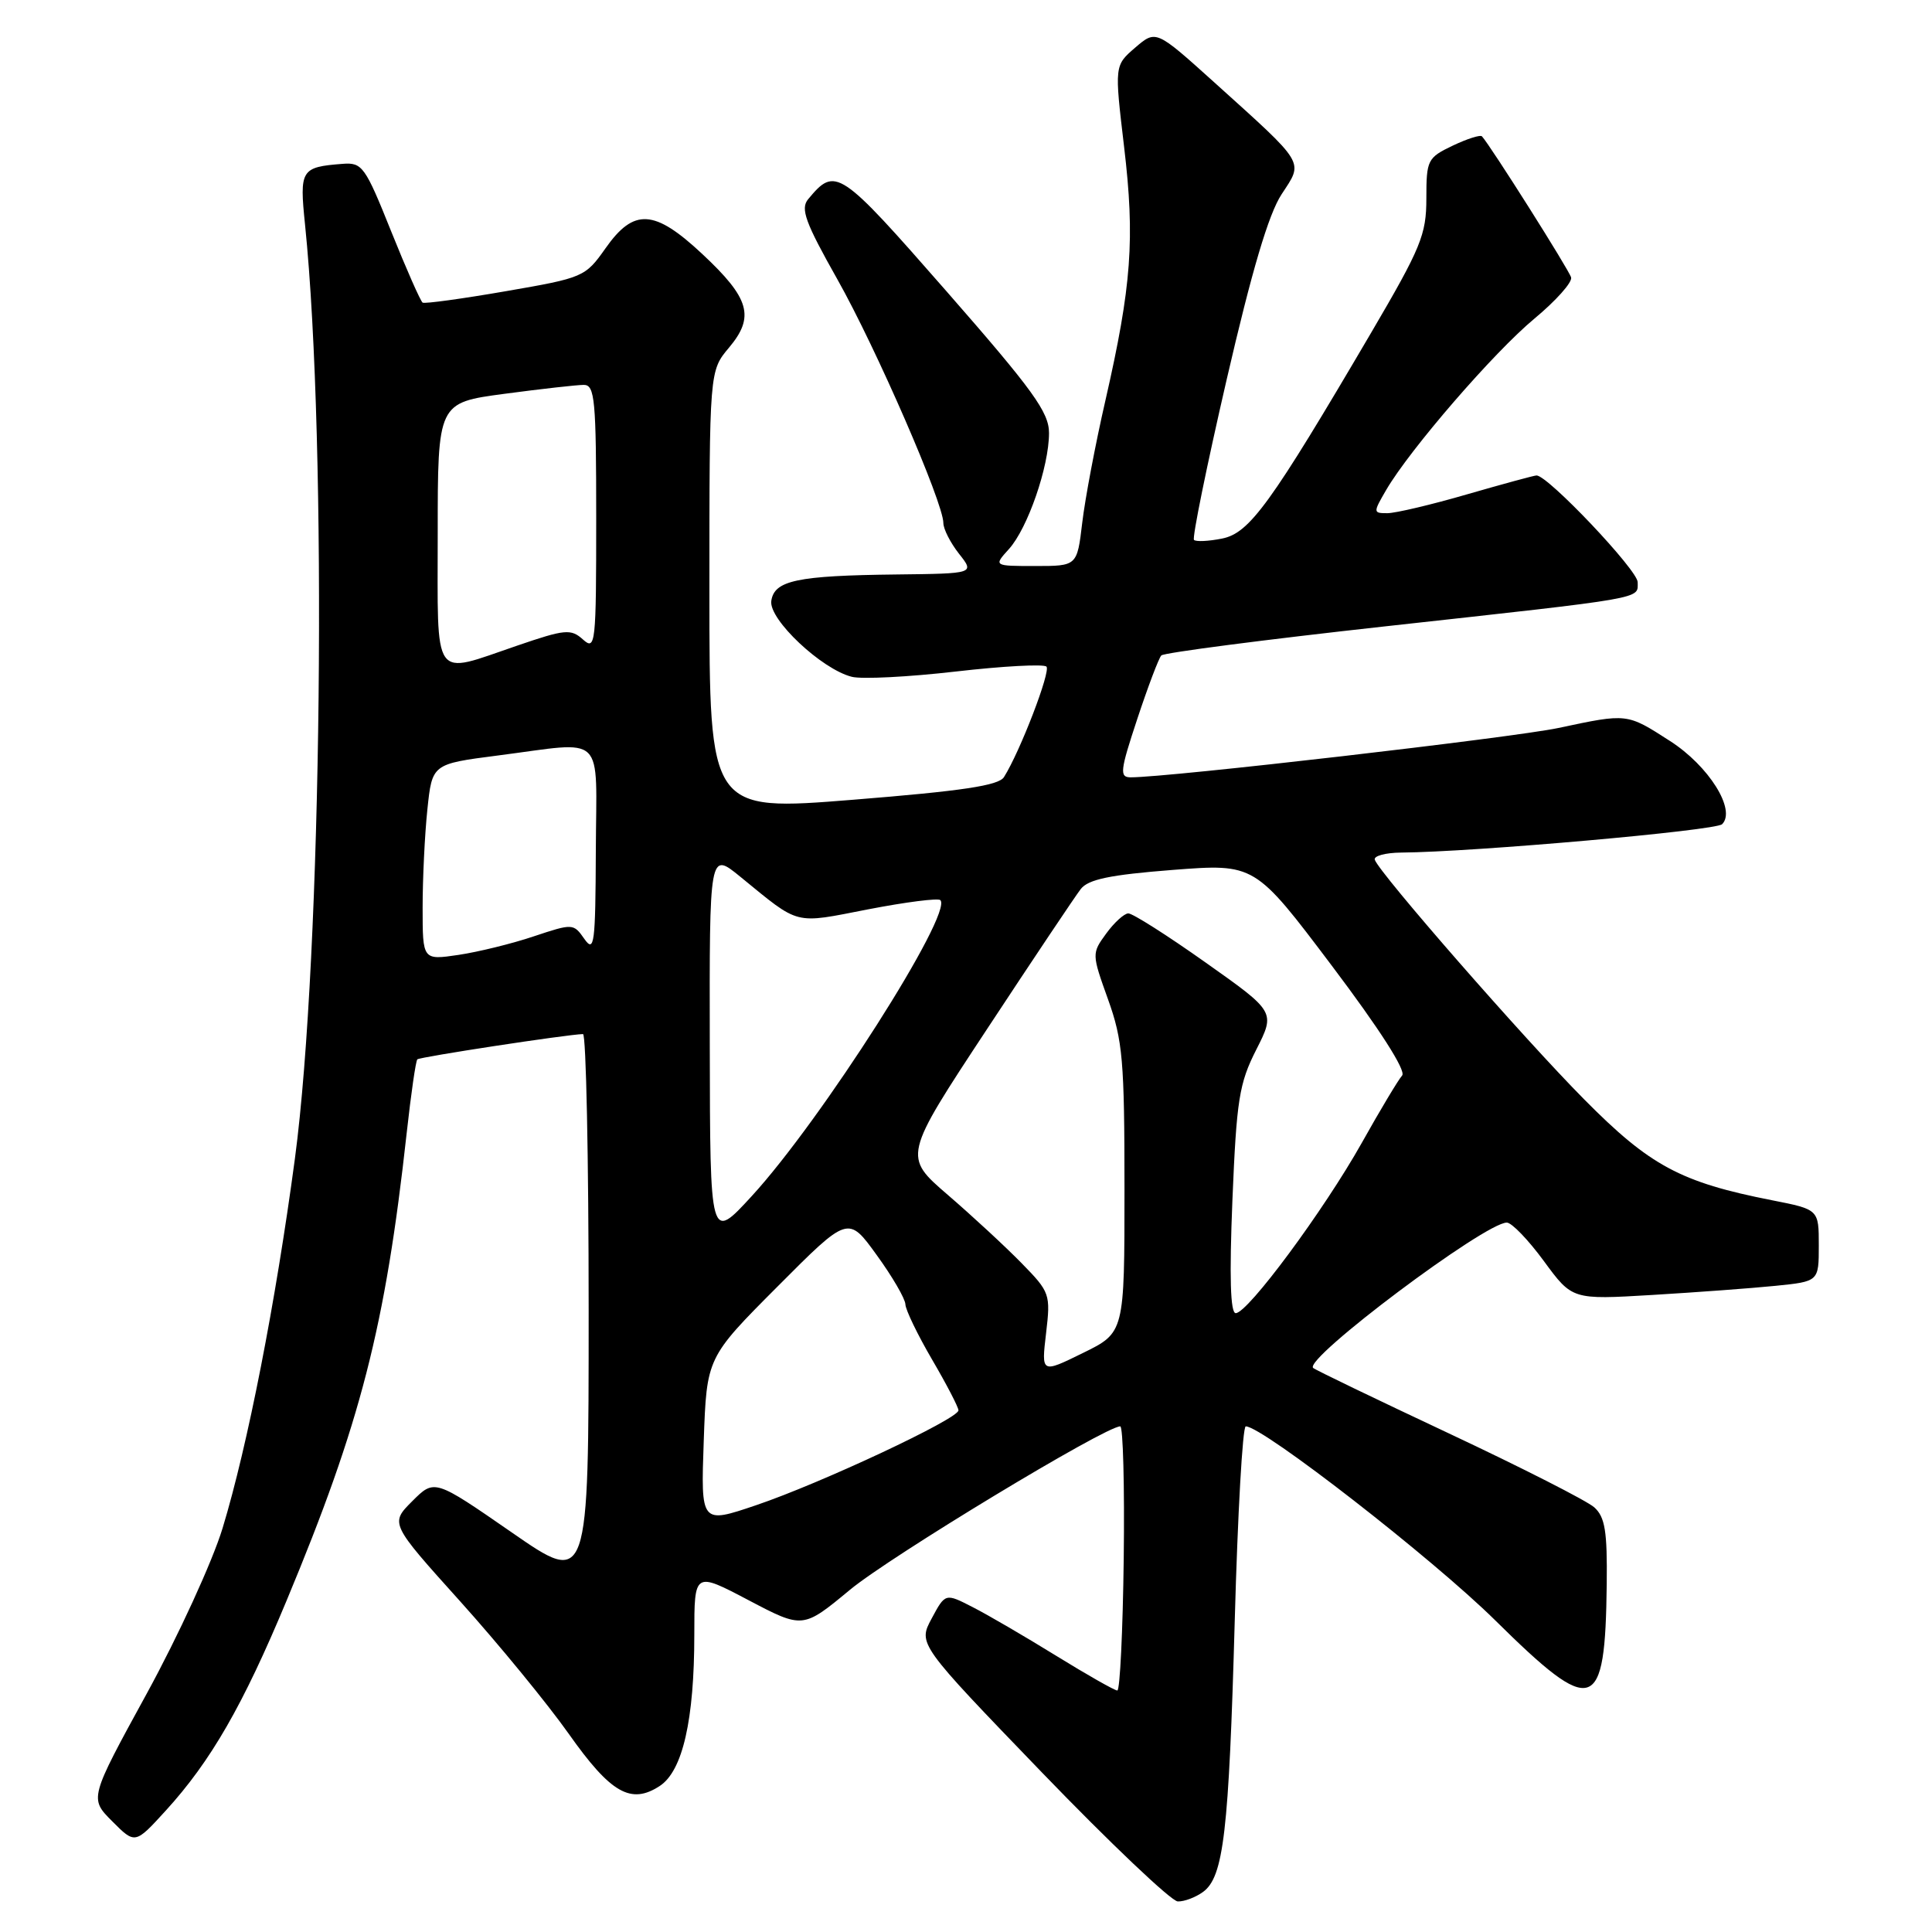 <?xml version="1.0" encoding="UTF-8" standalone="no"?>
<!DOCTYPE svg PUBLIC "-//W3C//DTD SVG 1.1//EN" "http://www.w3.org/Graphics/SVG/1.1/DTD/svg11.dtd" >
<svg xmlns="http://www.w3.org/2000/svg" xmlns:xlink="http://www.w3.org/1999/xlink" version="1.1" viewBox="0 0 256 256">
 <g >
 <path fill="currentColor"
d=" M 159.41 250.69 C 162.14 248.70 162.83 242.75 163.61 214.75 C 164.00 200.59 164.65 189.00 165.07 189.00 C 167.31 189.00 189.84 206.52 198.12 214.70 C 211.17 227.59 212.70 227.10 212.90 209.90 C 212.98 202.90 212.68 201.02 211.25 199.73 C 210.29 198.87 201.62 194.46 192.00 189.94 C 182.38 185.42 174.28 181.52 174.00 181.26 C 172.70 180.06 196.78 161.99 199.66 162.00 C 200.31 162.00 202.52 164.30 204.58 167.11 C 208.33 172.22 208.33 172.22 218.91 171.59 C 224.74 171.24 232.09 170.70 235.25 170.38 C 241.00 169.80 241.00 169.80 241.00 165.03 C 241.00 160.26 241.00 160.26 234.80 159.04 C 222.69 156.66 218.63 154.48 209.92 145.68 C 201.96 137.66 182.82 115.75 182.17 113.93 C 181.98 113.42 183.56 112.99 185.67 112.97 C 195.26 112.90 227.34 110.06 228.19 109.21 C 230.08 107.32 226.43 101.49 221.29 98.19 C 215.54 94.49 215.68 94.51 206.50 96.46 C 200.52 97.73 154.74 103.02 149.82 103.00 C 148.32 103.00 148.41 102.16 150.70 95.25 C 152.11 90.99 153.54 87.21 153.88 86.85 C 154.22 86.49 167.55 84.76 183.50 83.00 C 218.52 79.14 217.00 79.41 217.00 77.14 C 217.00 75.55 205.11 63.00 203.60 63.00 C 203.29 63.00 199.15 64.13 194.40 65.50 C 189.66 66.88 184.90 68.00 183.83 68.00 C 181.94 68.00 181.93 67.92 183.69 64.90 C 186.83 59.53 197.95 46.67 203.33 42.21 C 206.17 39.85 208.36 37.40 208.18 36.76 C 207.91 35.77 197.50 19.30 196.37 18.07 C 196.15 17.83 194.41 18.39 192.49 19.30 C 189.15 20.90 189.00 21.20 189.00 26.29 C 189.00 31.10 188.29 32.82 181.70 44.06 C 168.34 66.82 165.58 70.63 161.94 71.36 C 160.15 71.72 158.47 71.80 158.21 71.54 C 157.95 71.29 159.90 61.72 162.54 50.29 C 165.88 35.84 168.10 28.35 169.82 25.74 C 172.73 21.29 173.14 21.96 160.84 10.86 C 153.17 3.95 153.17 3.95 150.42 6.31 C 147.67 8.68 147.67 8.68 148.95 19.47 C 150.40 31.67 149.94 37.87 146.48 53.03 C 145.15 58.81 143.77 66.13 143.40 69.28 C 142.72 75.00 142.72 75.00 137.19 75.00 C 131.65 75.00 131.65 75.00 133.69 72.75 C 136.17 70.01 139.00 61.83 139.00 57.38 C 139.00 54.63 136.91 51.73 125.40 38.58 C 111.18 22.34 110.71 22.03 107.08 26.40 C 106.04 27.66 106.70 29.47 110.96 37.02 C 116.09 46.12 125.00 66.61 125.00 69.30 C 125.00 70.09 125.93 71.92 127.07 73.37 C 129.15 76.00 129.15 76.00 118.82 76.12 C 105.59 76.27 102.59 76.91 102.20 79.63 C 101.85 82.07 108.87 88.68 112.87 89.68 C 114.20 90.02 120.40 89.70 126.65 88.98 C 132.90 88.26 138.30 87.97 138.66 88.33 C 139.26 88.93 135.17 99.58 133.03 102.97 C 132.33 104.09 127.50 104.81 113.05 105.97 C 94.00 107.50 94.00 107.50 94.00 78.33 C 94.00 49.15 94.00 49.15 96.60 46.06 C 100.04 41.97 99.34 39.53 93.06 33.66 C 86.71 27.72 84.00 27.55 80.24 32.89 C 77.55 36.71 77.30 36.81 67.00 38.59 C 61.22 39.59 56.27 40.27 56.00 40.10 C 55.73 39.93 53.85 35.68 51.83 30.65 C 48.38 22.04 48.00 21.51 45.40 21.71 C 39.87 22.14 39.67 22.47 40.42 29.77 C 43.40 58.92 42.67 126.56 39.08 153.50 C 36.52 172.64 32.82 191.55 29.49 202.50 C 28.15 206.90 23.63 216.76 19.45 224.40 C 11.84 238.30 11.84 238.30 14.87 241.33 C 17.90 244.37 17.90 244.37 21.95 239.93 C 27.93 233.38 32.20 225.96 37.97 212.10 C 47.79 188.55 51.06 175.82 53.89 150.12 C 54.46 144.96 55.09 140.57 55.30 140.37 C 55.62 140.05 75.14 137.07 77.25 137.02 C 77.66 137.01 78.00 153.45 78.00 173.56 C 78.00 210.12 78.00 210.12 67.79 203.04 C 57.57 195.97 57.57 195.97 54.63 198.91 C 51.68 201.86 51.68 201.86 60.96 212.17 C 66.07 217.85 72.55 225.76 75.37 229.75 C 80.93 237.62 83.60 239.15 87.42 236.65 C 90.46 234.66 92.00 227.89 92.00 216.58 C 92.00 208.25 92.00 208.25 99.20 212.04 C 106.39 215.82 106.39 215.82 112.62 210.66 C 117.95 206.24 146.45 189.00 148.44 189.00 C 148.81 189.00 149.02 196.88 148.90 206.50 C 148.78 216.12 148.40 224.00 148.05 224.00 C 147.70 224.00 144.05 221.93 139.95 219.40 C 135.85 216.87 130.87 213.96 128.88 212.95 C 125.26 211.09 125.26 211.09 123.45 214.46 C 121.64 217.83 121.64 217.83 138.07 234.87 C 147.11 244.24 155.20 251.92 156.06 251.95 C 156.92 251.98 158.42 251.41 159.41 250.69 Z  M 93.25 190.91 C 93.64 179.89 93.64 179.89 103.02 170.48 C 112.39 161.07 112.39 161.07 116.16 166.29 C 118.24 169.15 119.95 172.10 119.97 172.83 C 119.99 173.56 121.58 176.85 123.50 180.14 C 125.42 183.42 127.00 186.46 127.00 186.88 C 127.00 188.00 108.76 196.55 100.18 199.45 C 92.86 201.93 92.86 201.93 93.25 190.91 Z  M 138.61 176.66 C 139.22 171.48 139.13 171.22 135.37 167.38 C 133.24 165.20 128.84 161.13 125.59 158.33 C 119.67 153.23 119.67 153.23 130.78 136.37 C 136.89 127.09 142.48 118.74 143.20 117.81 C 144.19 116.52 147.05 115.92 155.38 115.27 C 166.27 114.43 166.27 114.43 176.48 127.97 C 182.80 136.35 186.35 141.89 185.79 142.51 C 185.30 143.05 182.88 147.08 180.43 151.46 C 175.40 160.41 165.34 174.00 163.74 174.00 C 163.03 174.00 162.89 169.21 163.30 159.05 C 163.85 145.72 164.19 143.56 166.46 139.09 C 169.00 134.08 169.00 134.08 159.75 127.54 C 154.67 123.94 150.06 121.01 149.50 121.03 C 148.95 121.05 147.63 122.25 146.57 123.71 C 144.66 126.33 144.66 126.40 146.82 132.42 C 148.77 137.86 149.00 140.51 149.00 157.54 C 149.00 176.58 149.00 176.58 143.49 179.28 C 137.98 181.99 137.98 181.99 138.61 176.66 Z  M 94.05 138.67 C 94.00 112.83 94.00 112.83 98.09 116.17 C 106.08 122.69 105.07 122.43 115.04 120.49 C 120.01 119.53 124.31 118.98 124.60 119.27 C 126.33 120.99 108.81 148.48 99.60 158.50 C 94.09 164.50 94.09 164.50 94.05 138.67 Z  M 56.00 120.26 C 56.00 116.43 56.28 110.58 56.63 107.26 C 57.26 101.23 57.26 101.23 65.95 100.11 C 80.46 98.25 79.01 96.84 78.95 112.75 C 78.90 125.11 78.75 126.29 77.43 124.41 C 75.99 122.35 75.90 122.35 70.73 124.07 C 67.86 125.04 63.36 126.14 60.75 126.53 C 56.00 127.23 56.00 127.23 56.00 120.26 Z  M 58.00 70.68 C 58.00 53.36 58.00 53.36 66.86 52.18 C 71.74 51.53 76.46 51.00 77.36 51.00 C 78.82 51.00 79.00 52.97 79.00 68.65 C 79.00 85.40 78.91 86.23 77.25 84.74 C 75.65 83.30 74.89 83.37 68.50 85.56 C 57.15 89.43 58.00 90.63 58.00 70.68 Z "/>
</g>
</svg>